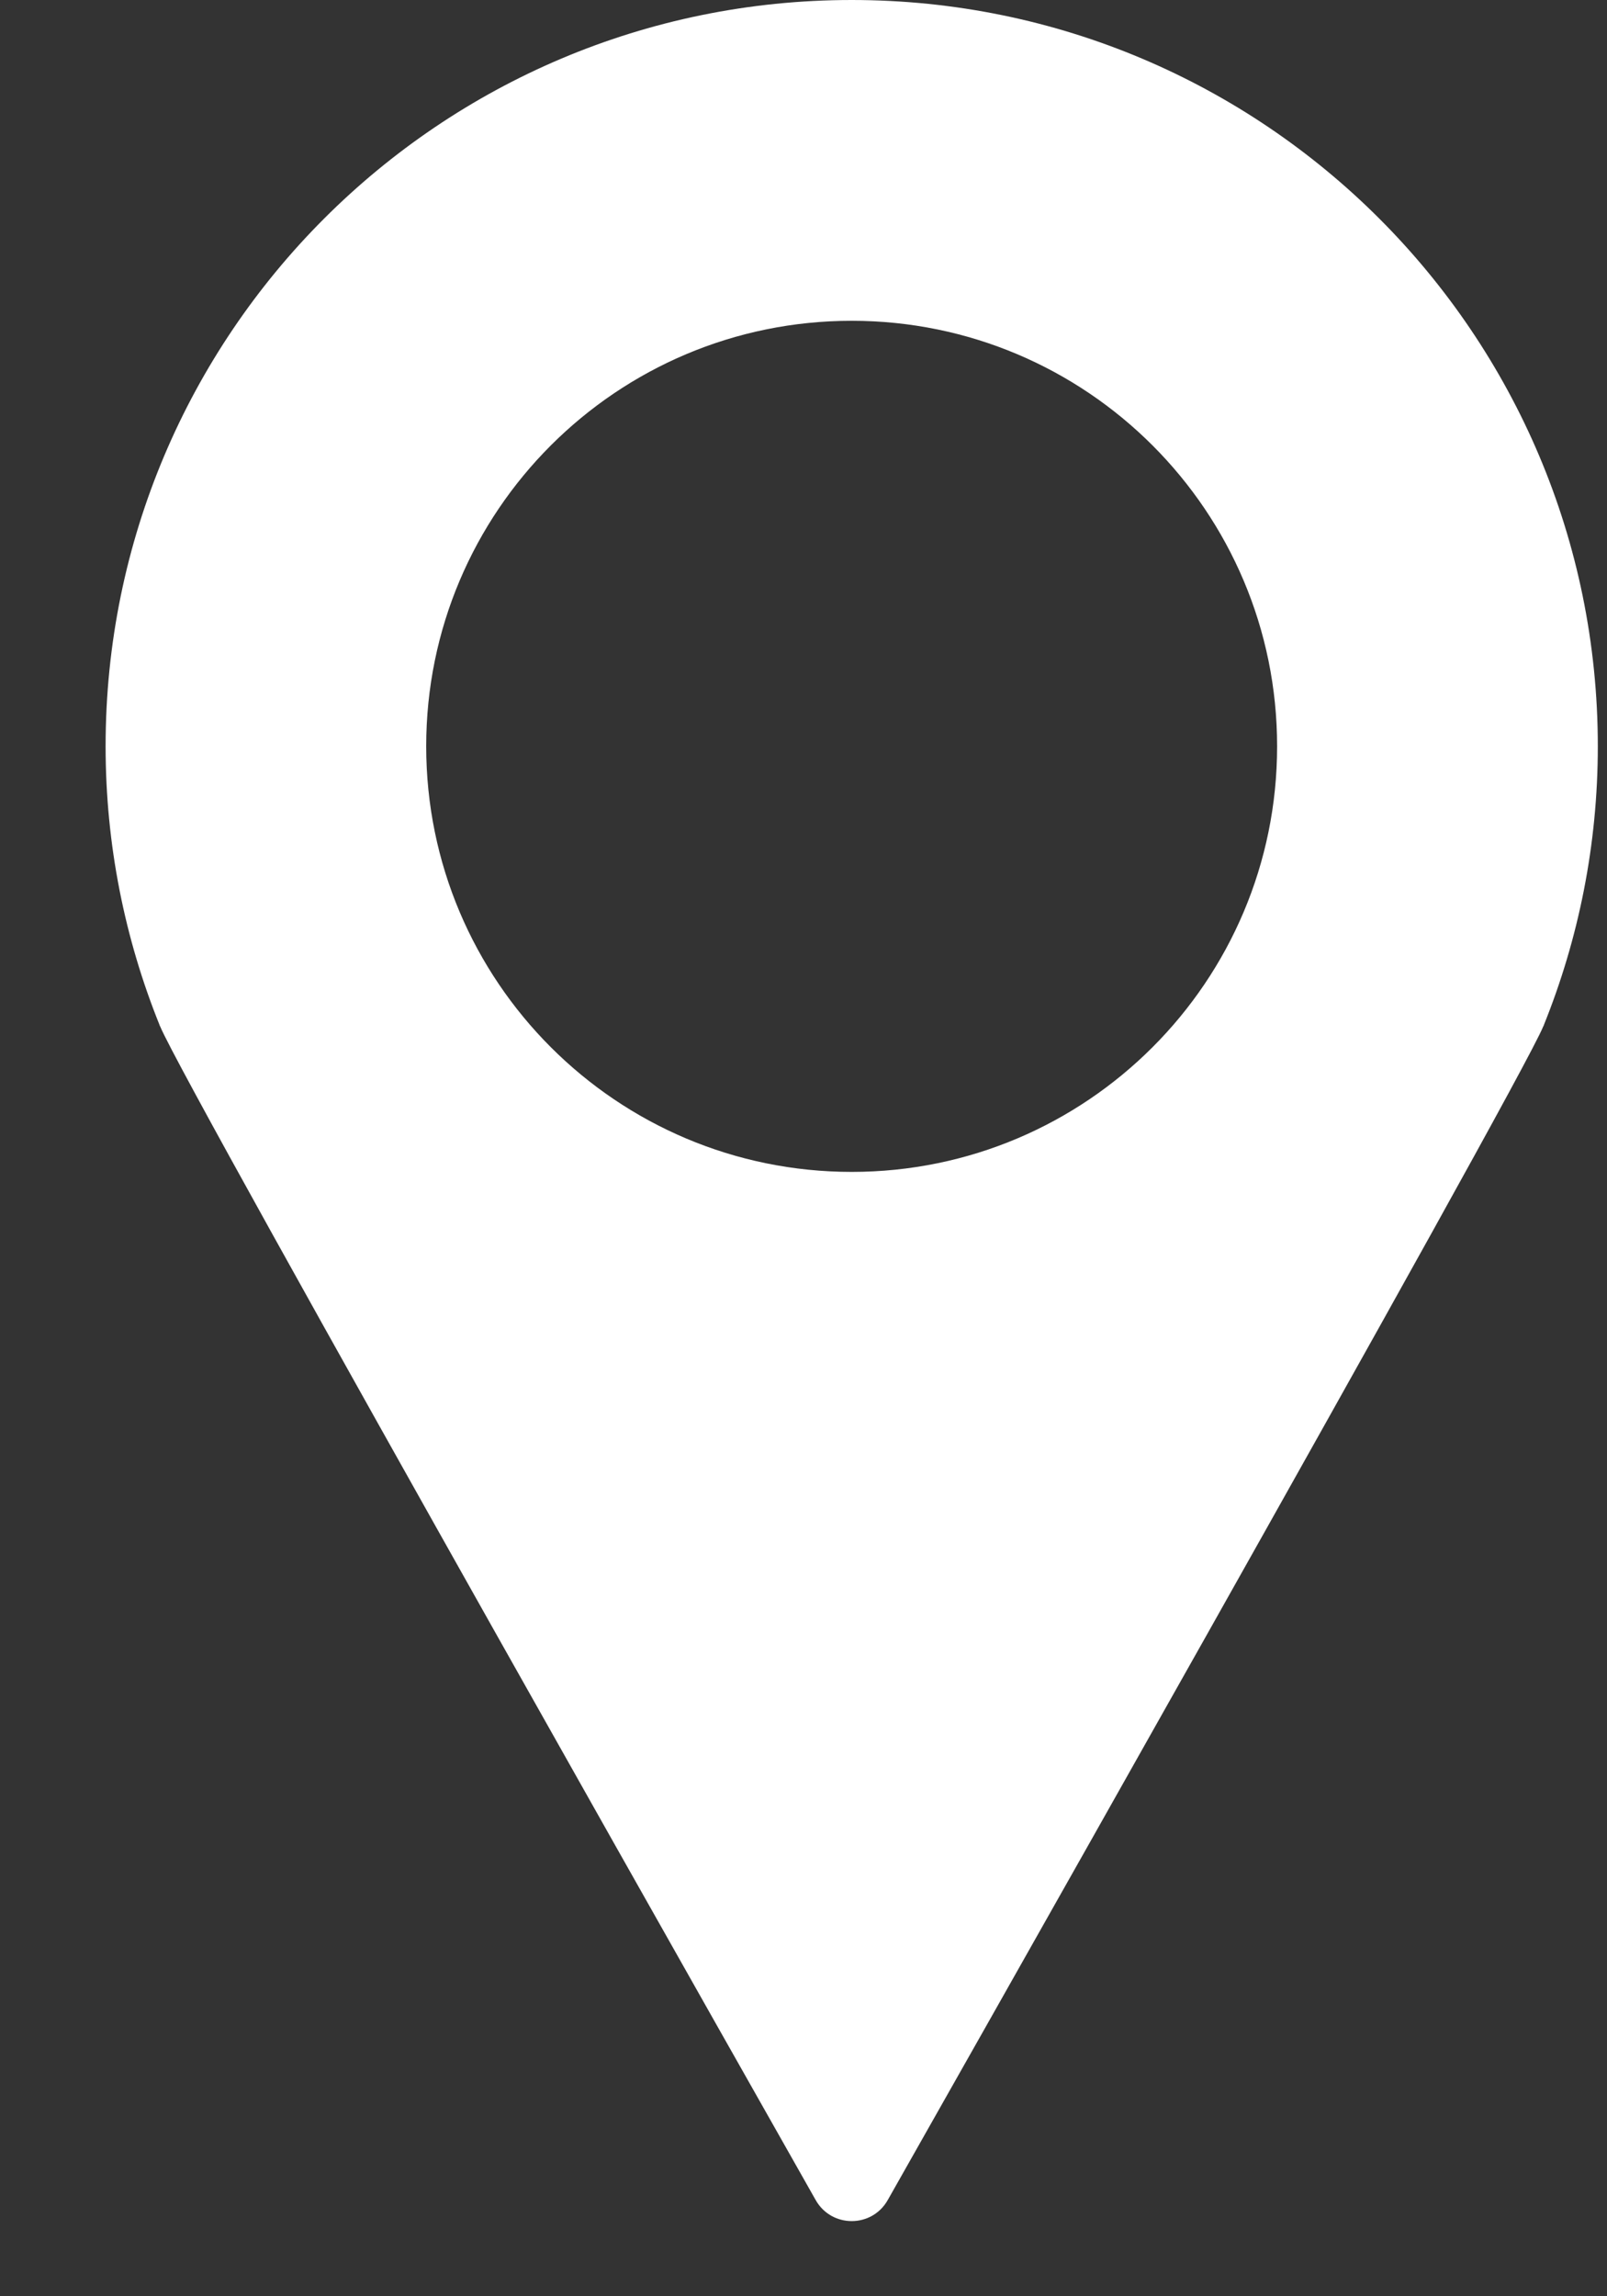 <svg width="14" height="20" viewBox="0 0 14 20" fill="none" xmlns="http://www.w3.org/2000/svg">
<rect x="0" y="0" width="14" height="20" fill="#333333" stroke="none"/>
<path d="M13.92 6.5C13.92 2.91 11.01 0 7.42 0C3.83 0 0.92 2.91 0.92 6.5C0.92 7.359 1.088 8.179 1.391 8.93L1.39 8.93L1.396 8.941C1.599 9.444 7.105 19.16 7.105 19.16C7.243 19.407 7.597 19.407 7.735 19.16C7.735 19.16 13.241 9.444 13.444 8.941L13.45 8.93L13.449 8.93C13.752 8.179 13.92 7.359 13.92 6.5ZM7.42 10.207C5.373 10.207 3.713 8.547 3.713 6.5C3.713 4.453 5.373 2.794 7.42 2.794C9.467 2.794 11.126 4.453 11.126 6.5C11.126 8.547 9.467 10.207 7.42 10.207Z" fill="white"/>
</svg>
